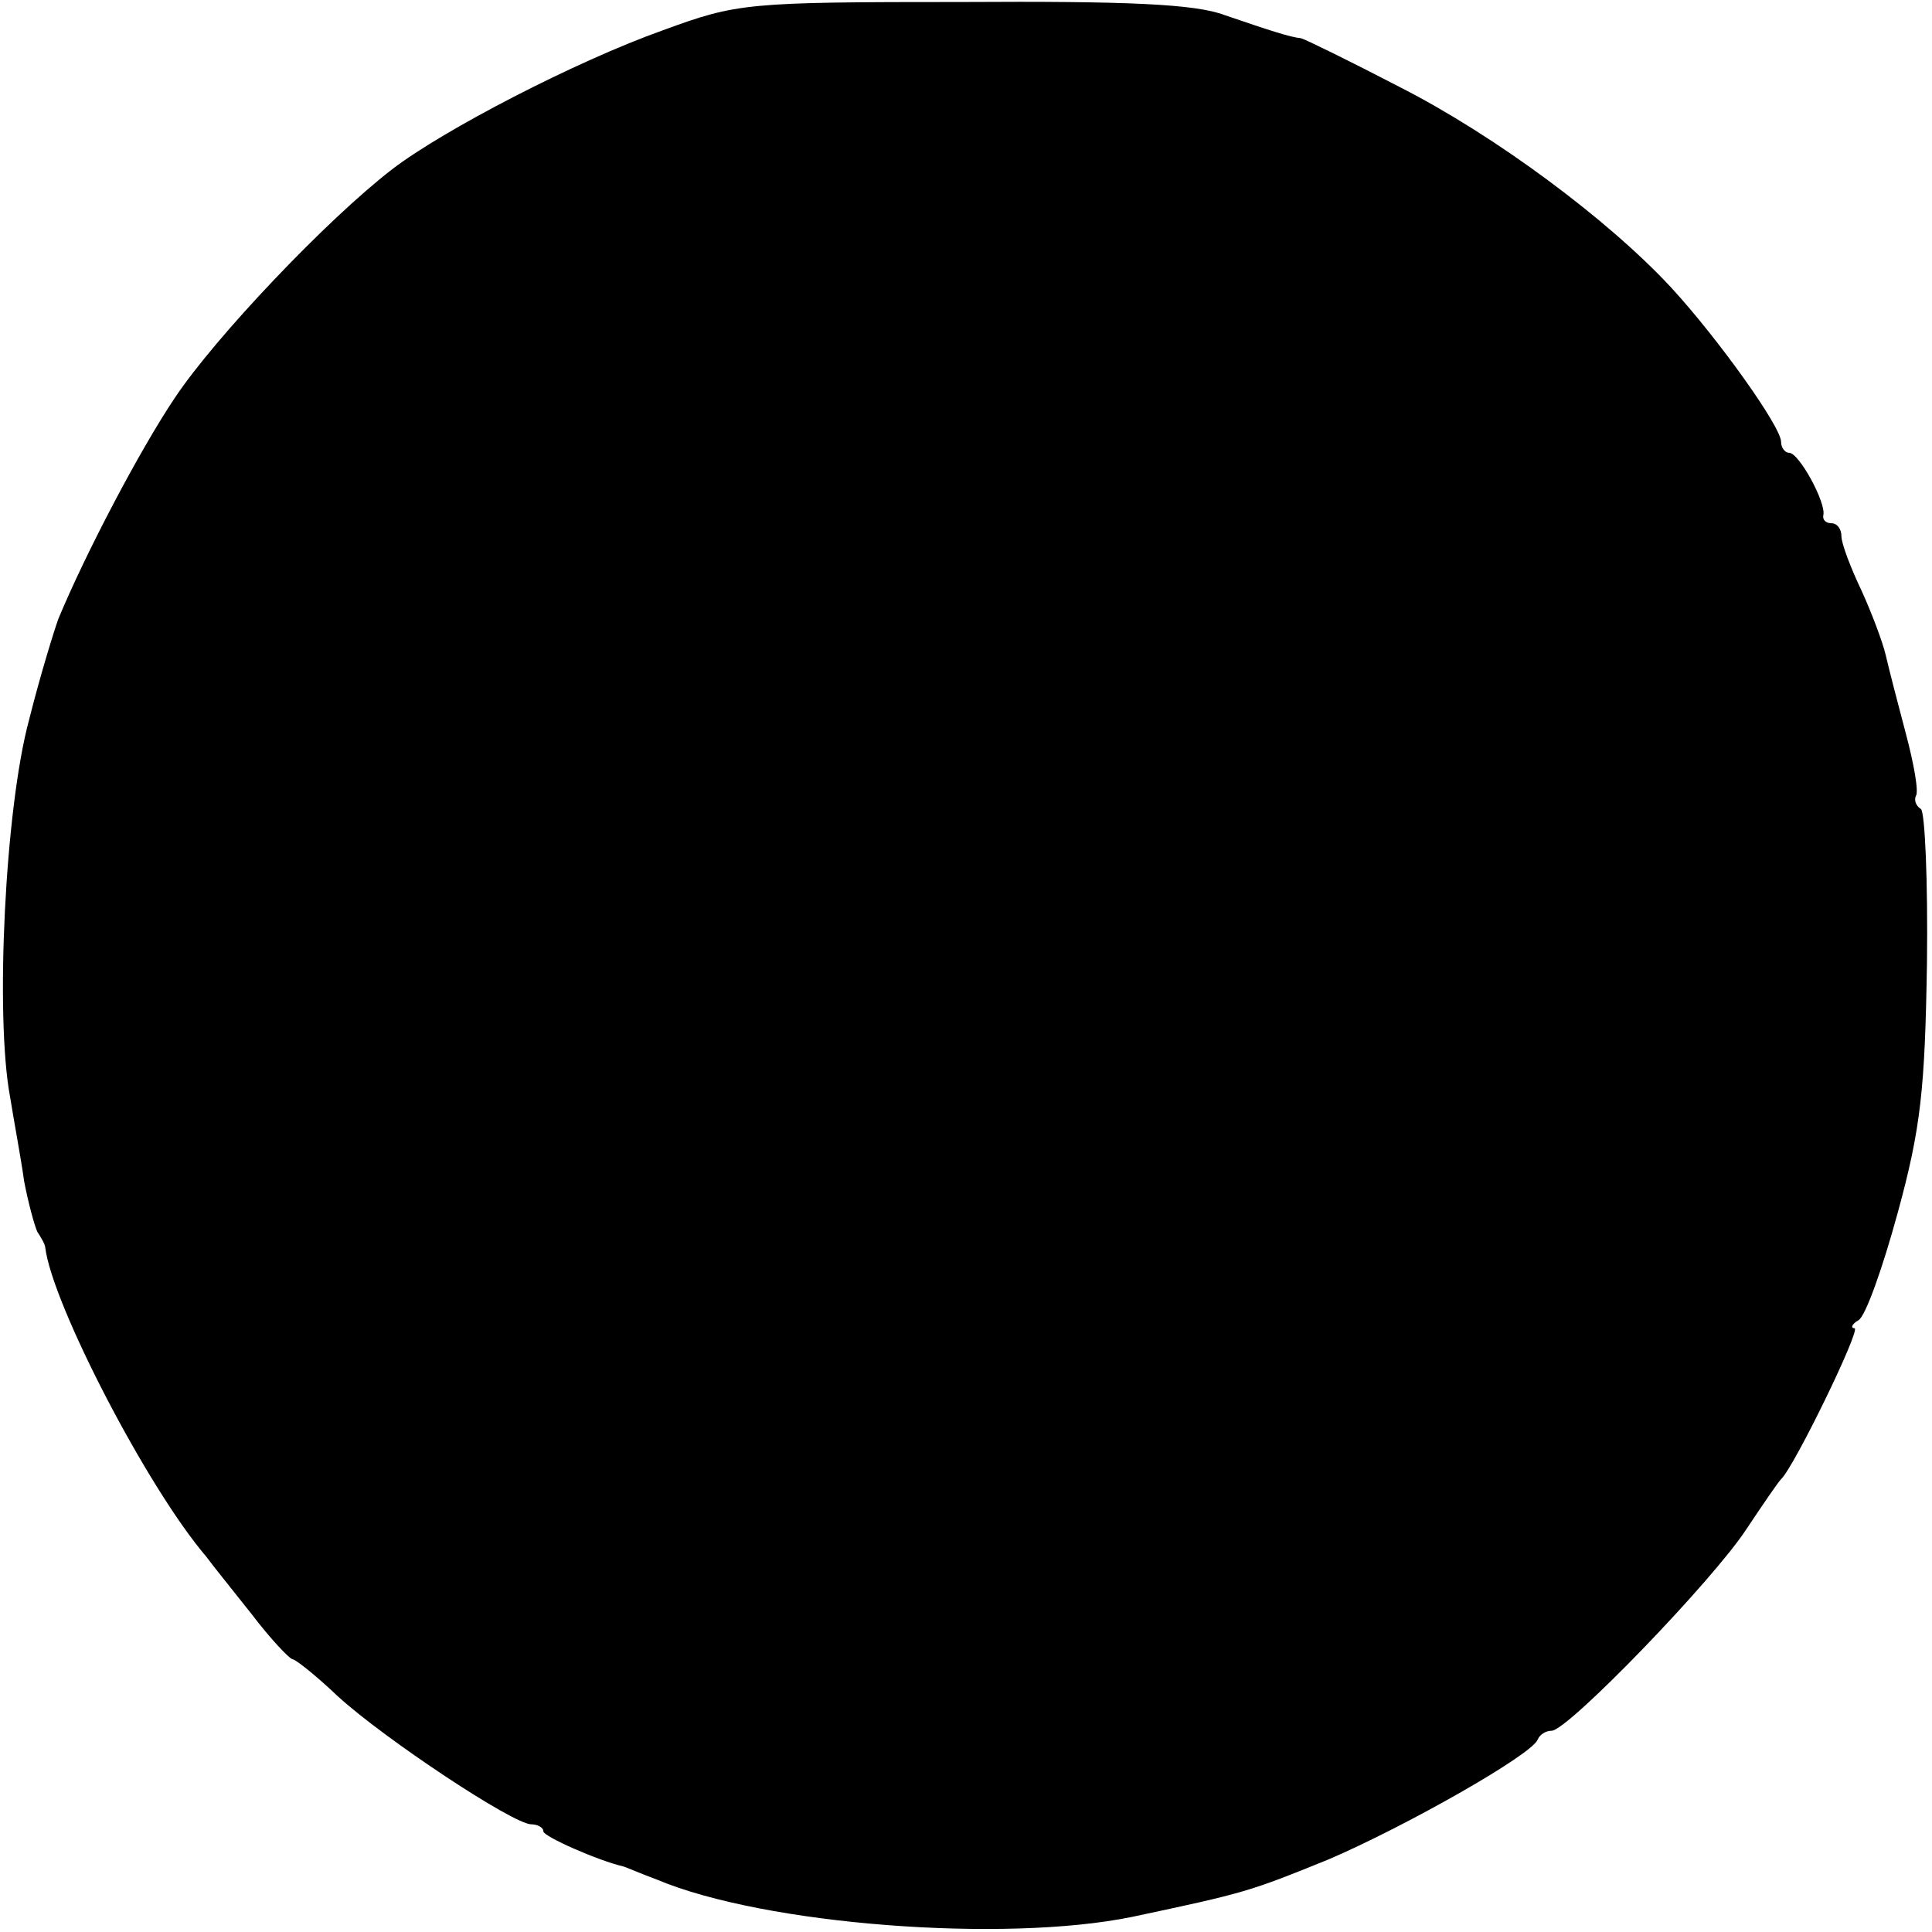 <?xml version="1.0" standalone="no"?>
<!DOCTYPE svg PUBLIC "-//W3C//DTD SVG 20010904//EN"
 "http://www.w3.org/TR/2001/REC-SVG-20010904/DTD/svg10.dtd">
<svg version="1.0" xmlns="http://www.w3.org/2000/svg"
 width="192pt" height="192pt" viewBox="0 0 192 192"
 preserveAspectRatio="xMidYMid meet">
<g transform="translate(0,192) scale(0.1,-0.1)"
fill="#000000" stroke="none">
<path d="M659 1890 c-87 -31 -218 -99 -269 -138 -65 -50 -176 -167 -216 -227
-35 -52 -89 -155 -116 -220 -4 -11 -18 -56 -29 -100 -24 -88 -34 -295 -19
-375 4 -25 11 -62 14 -84 4 -21 10 -43 13 -50 4 -6 8 -13 8 -16 7 -56 101
-238 160 -307 5 -7 26 -33 45 -57 19 -25 38 -45 41 -45 4 -1 24 -17 45 -37 46
-42 174 -127 192 -127 6 0 12 -3 12 -7 0 -5 54 -29 80 -35 3 -1 17 -7 33 -13
107 -45 345 -63 472 -37 113 24 116 25 195 57 77 33 202 104 208 119 2 5 8 9
14 9 16 0 161 150 194 201 16 24 31 46 34 49 13 12 80 150 73 150 -4 0 -3 4 4
8 7 4 24 52 39 107 23 84 27 123 29 248 1 81 -2 150 -6 153 -5 3 -7 9 -5 13 3
4 -2 32 -10 62 -8 30 -17 65 -20 78 -3 13 -14 42 -24 64 -11 23 -20 47 -20 54
0 7 -4 13 -10 13 -5 0 -9 3 -8 8 3 12 -24 62 -34 62 -4 0 -8 5 -8 11 0 15 -63
103 -109 153 -63 68 -175 151 -269 199 -50 26 -95 48 -99 49 -11 1 -32 8 -76
23 -29 11 -96 14 -260 13 -216 0 -224 -1 -298 -28z"/>
</g>
</svg>
